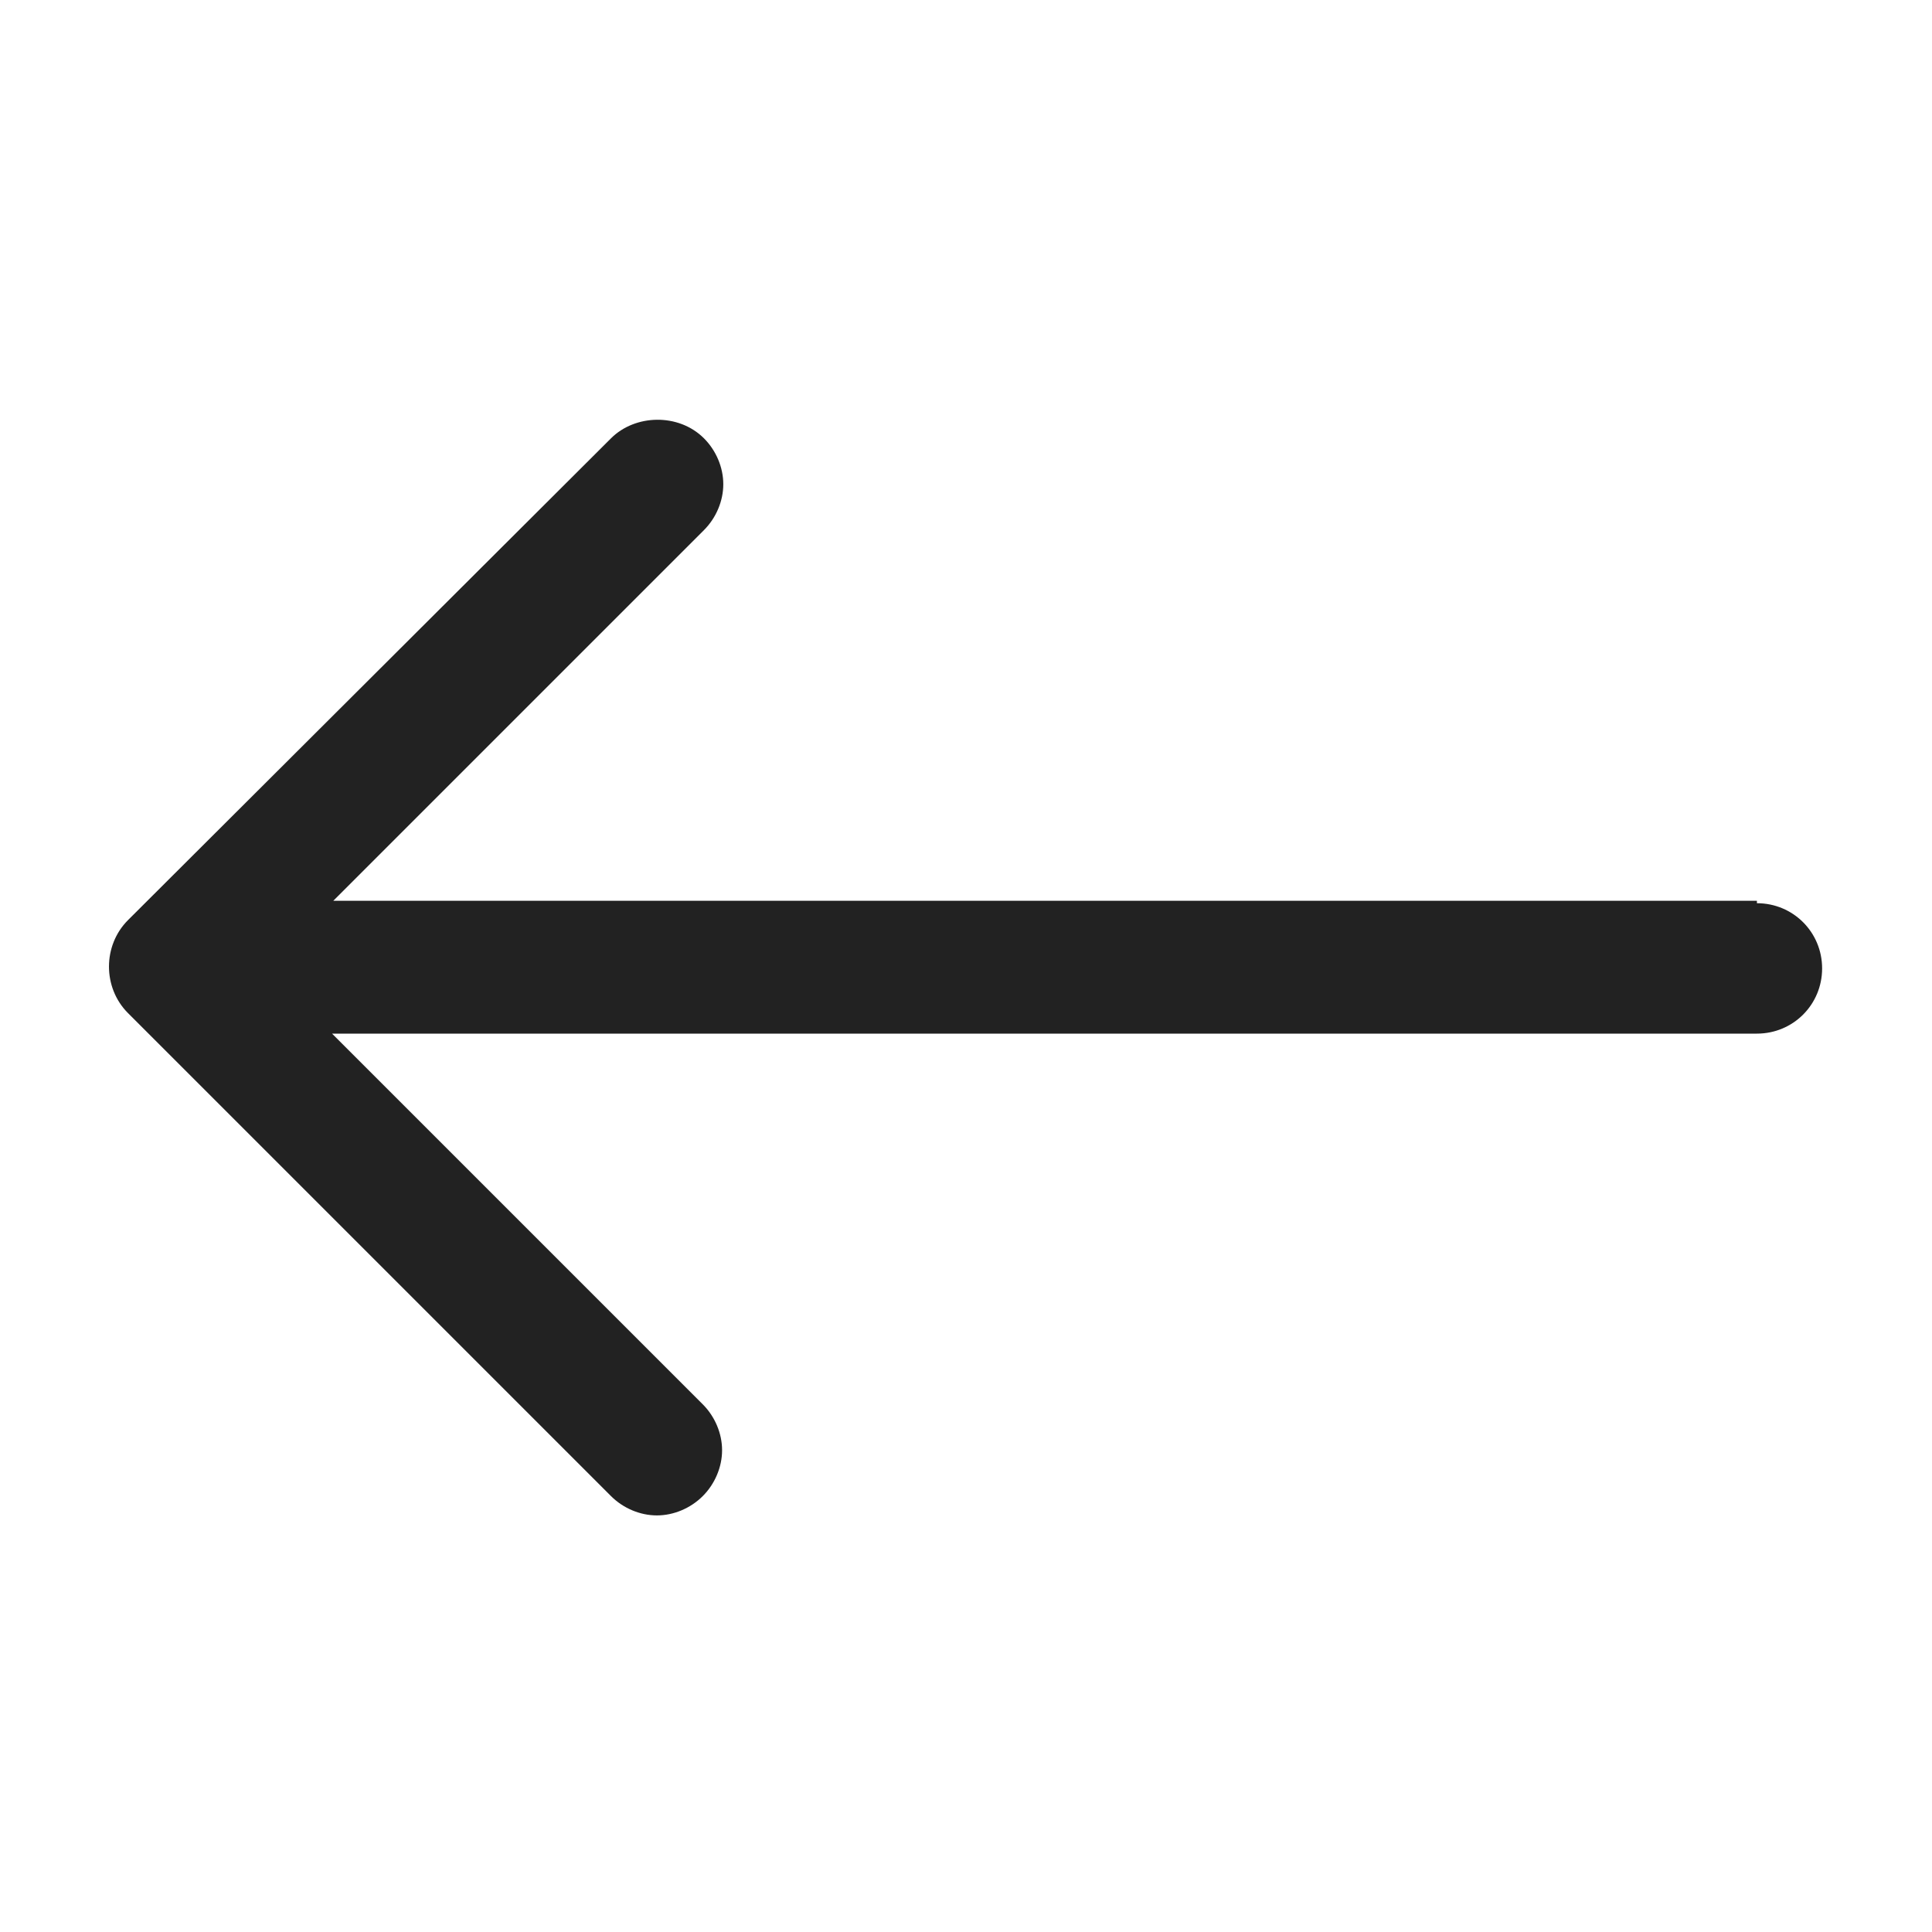 <svg width="16" height="16" viewBox="0 0 16 16" fill="none" xmlns="http://www.w3.org/2000/svg">
<g id="arrow from to left_XS 1">
<g id="a">
<path id="Vector" d="M14.55 7.46H2.76L5.83 4.39C5.93 4.29 5.99 4.15 5.99 4.01C5.99 3.87 5.93 3.73 5.83 3.63C5.62 3.42 5.26 3.43 5.06 3.63L1.06 7.62C0.85 7.83 0.85 8.18 1.06 8.39L5.06 12.39C5.16 12.49 5.3 12.55 5.44 12.55C5.58 12.55 5.72 12.49 5.82 12.39C5.92 12.29 5.98 12.15 5.98 12.01C5.98 11.87 5.92 11.73 5.82 11.63L2.75 8.56H14.55C14.85 8.56 15.09 8.32 15.09 8.02C15.09 7.72 14.85 7.48 14.55 7.48V7.46Z" fill="#222222"/>
</g>
</g>
</svg>
